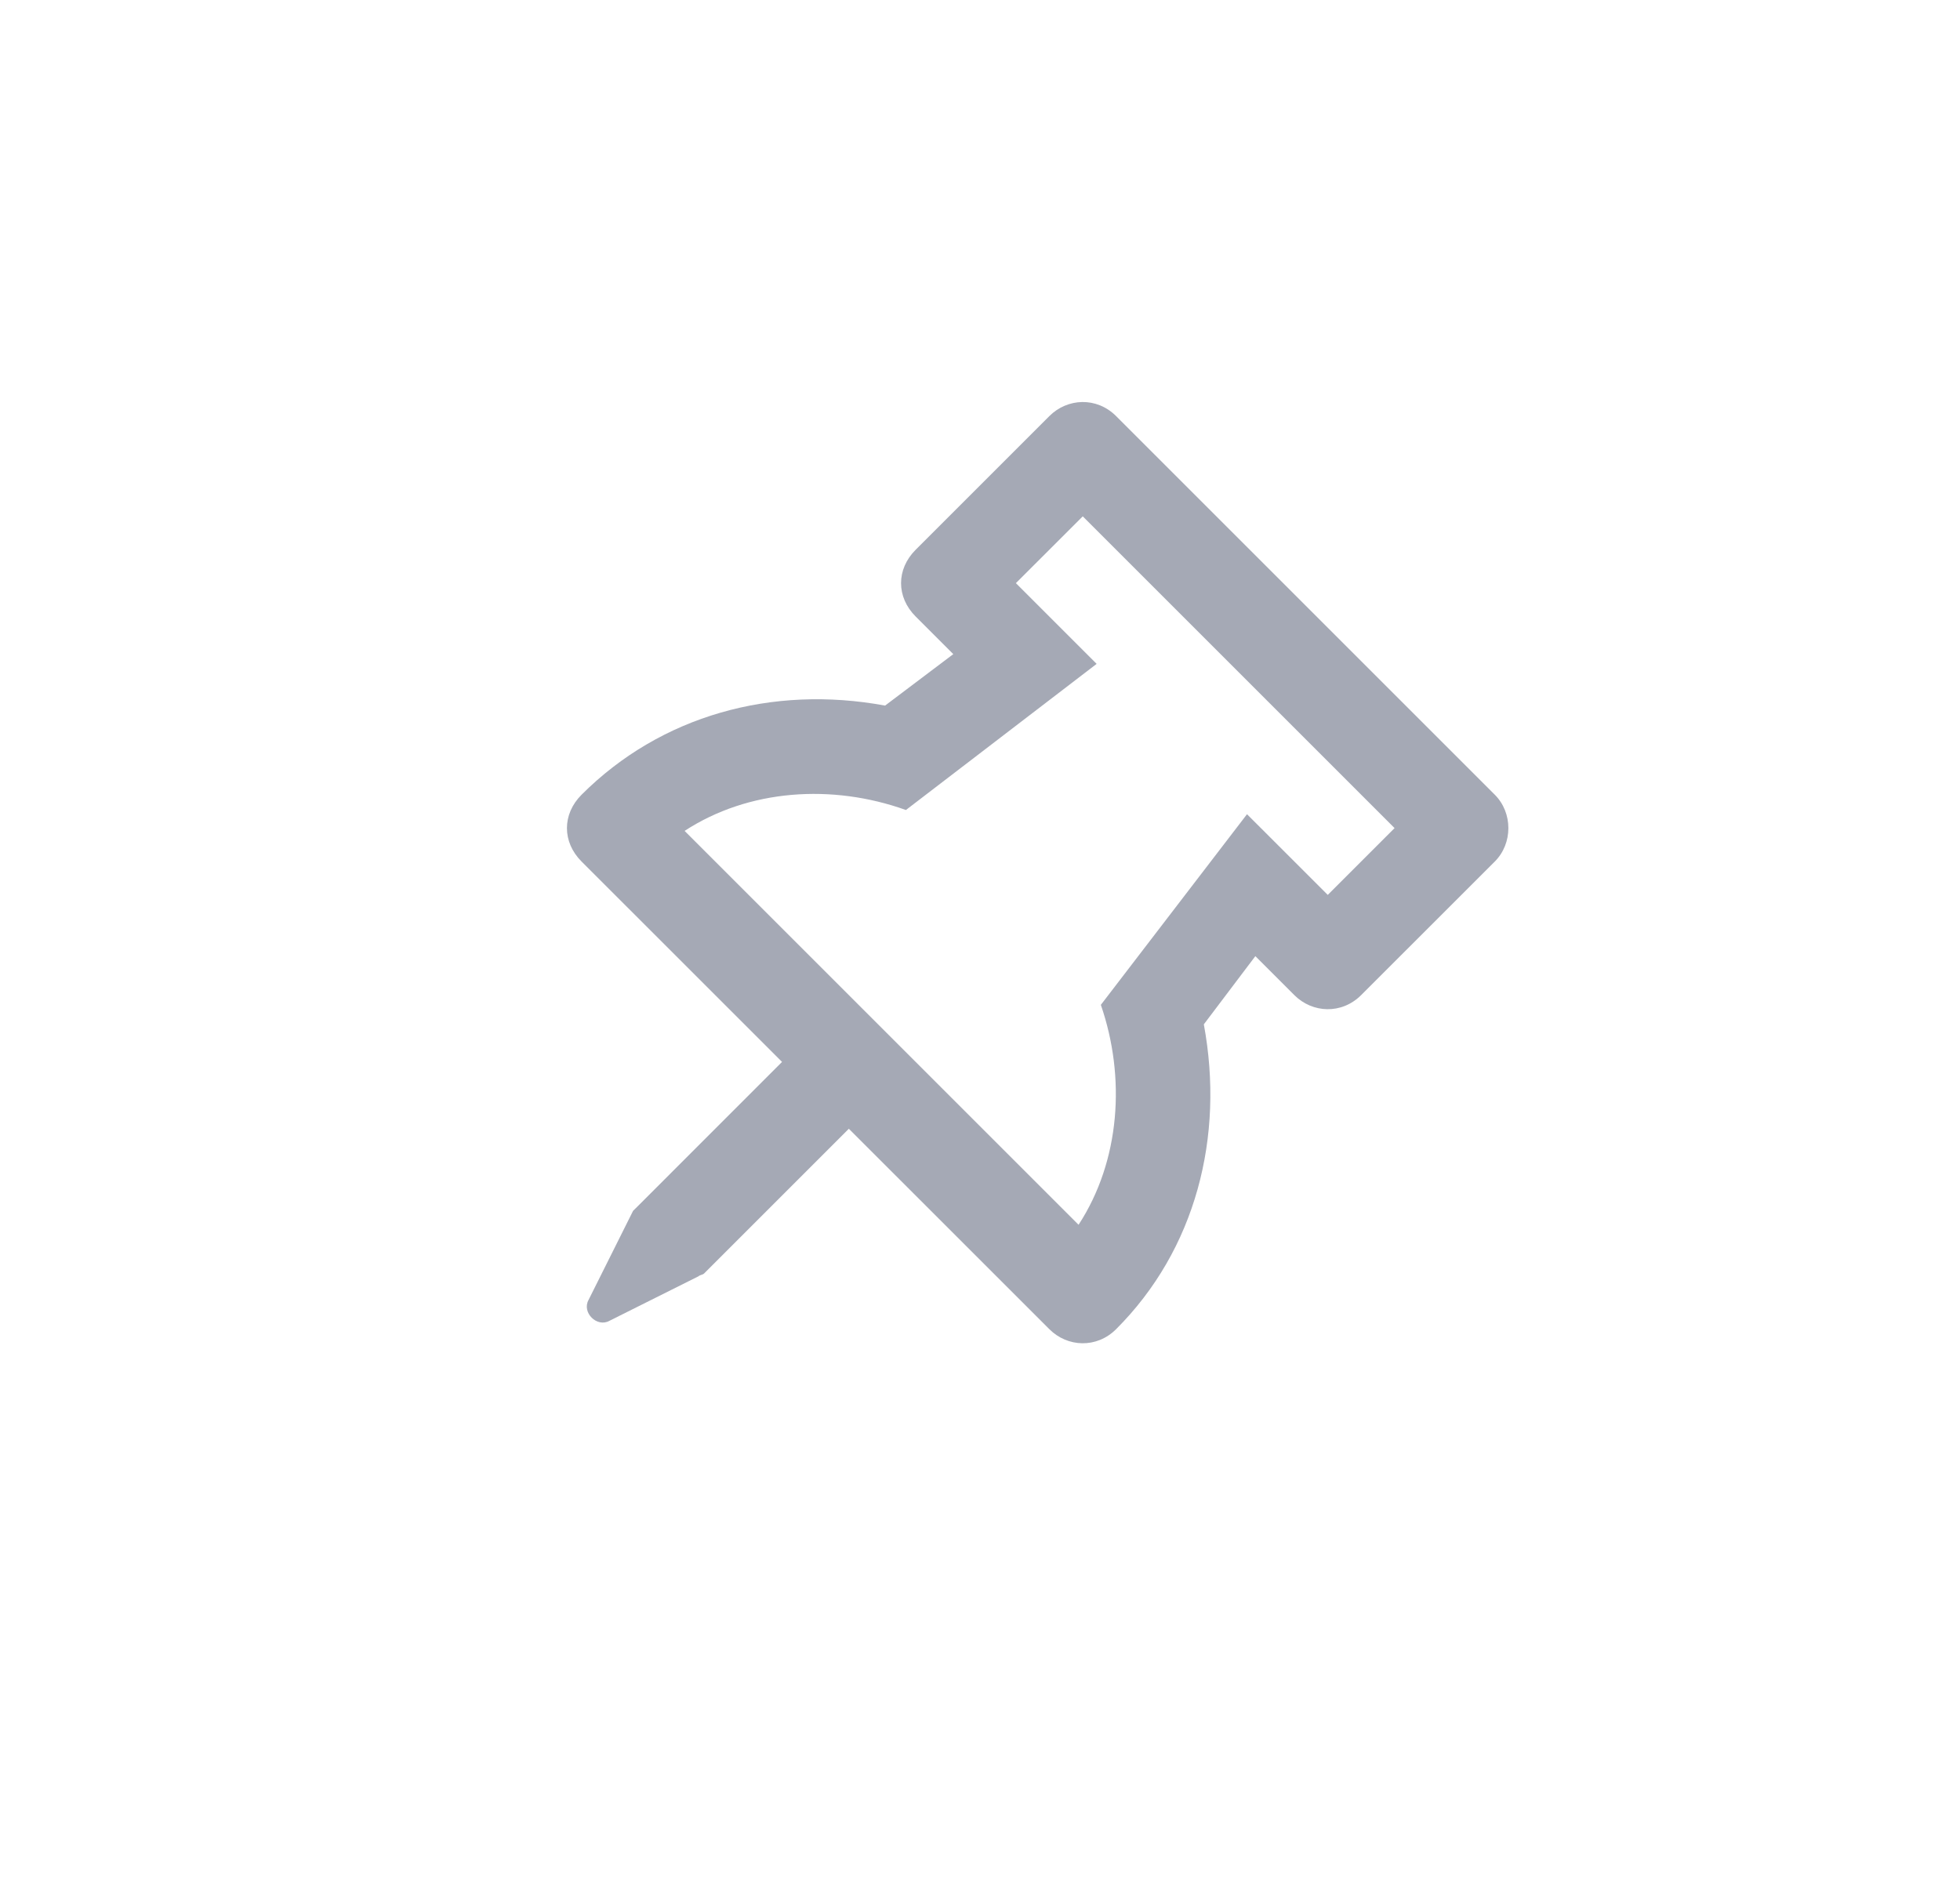 <svg width="35" height="34" viewBox="0 0 35 34" fill="none" xmlns="http://www.w3.org/2000/svg">
<path d="M21.497 18.295C21.87 20.309 21.348 22.323 19.931 23.739C19.583 24.087 19.061 24.063 18.738 23.739L15.158 20.16L12.573 22.745C12.548 22.77 12.498 22.77 12.473 22.795L10.883 23.59C10.659 23.715 10.385 23.441 10.51 23.217L11.305 21.626C11.33 21.602 11.355 21.577 11.38 21.552L13.965 18.966L10.385 15.387C10.037 15.039 10.037 14.542 10.385 14.194C11.802 12.777 13.791 12.23 15.805 12.602L17.023 11.683L16.352 11.012C16.003 10.664 16.003 10.166 16.352 9.818L18.738 7.432C19.061 7.109 19.583 7.084 19.931 7.432L26.693 14.194C27.016 14.517 27.016 15.064 26.693 15.387L24.306 17.773C23.958 18.121 23.436 18.096 23.113 17.773L22.417 17.077L21.497 18.295ZM12.225 14.84L19.26 21.875C20.006 20.732 20.105 19.24 19.658 17.947L22.268 14.542L23.71 15.983L24.903 14.79L19.335 9.222L18.141 10.415L19.583 11.857L16.177 14.467C14.86 13.995 13.368 14.094 12.225 14.84Z" fill="#A5A9B5"/>
</svg>
